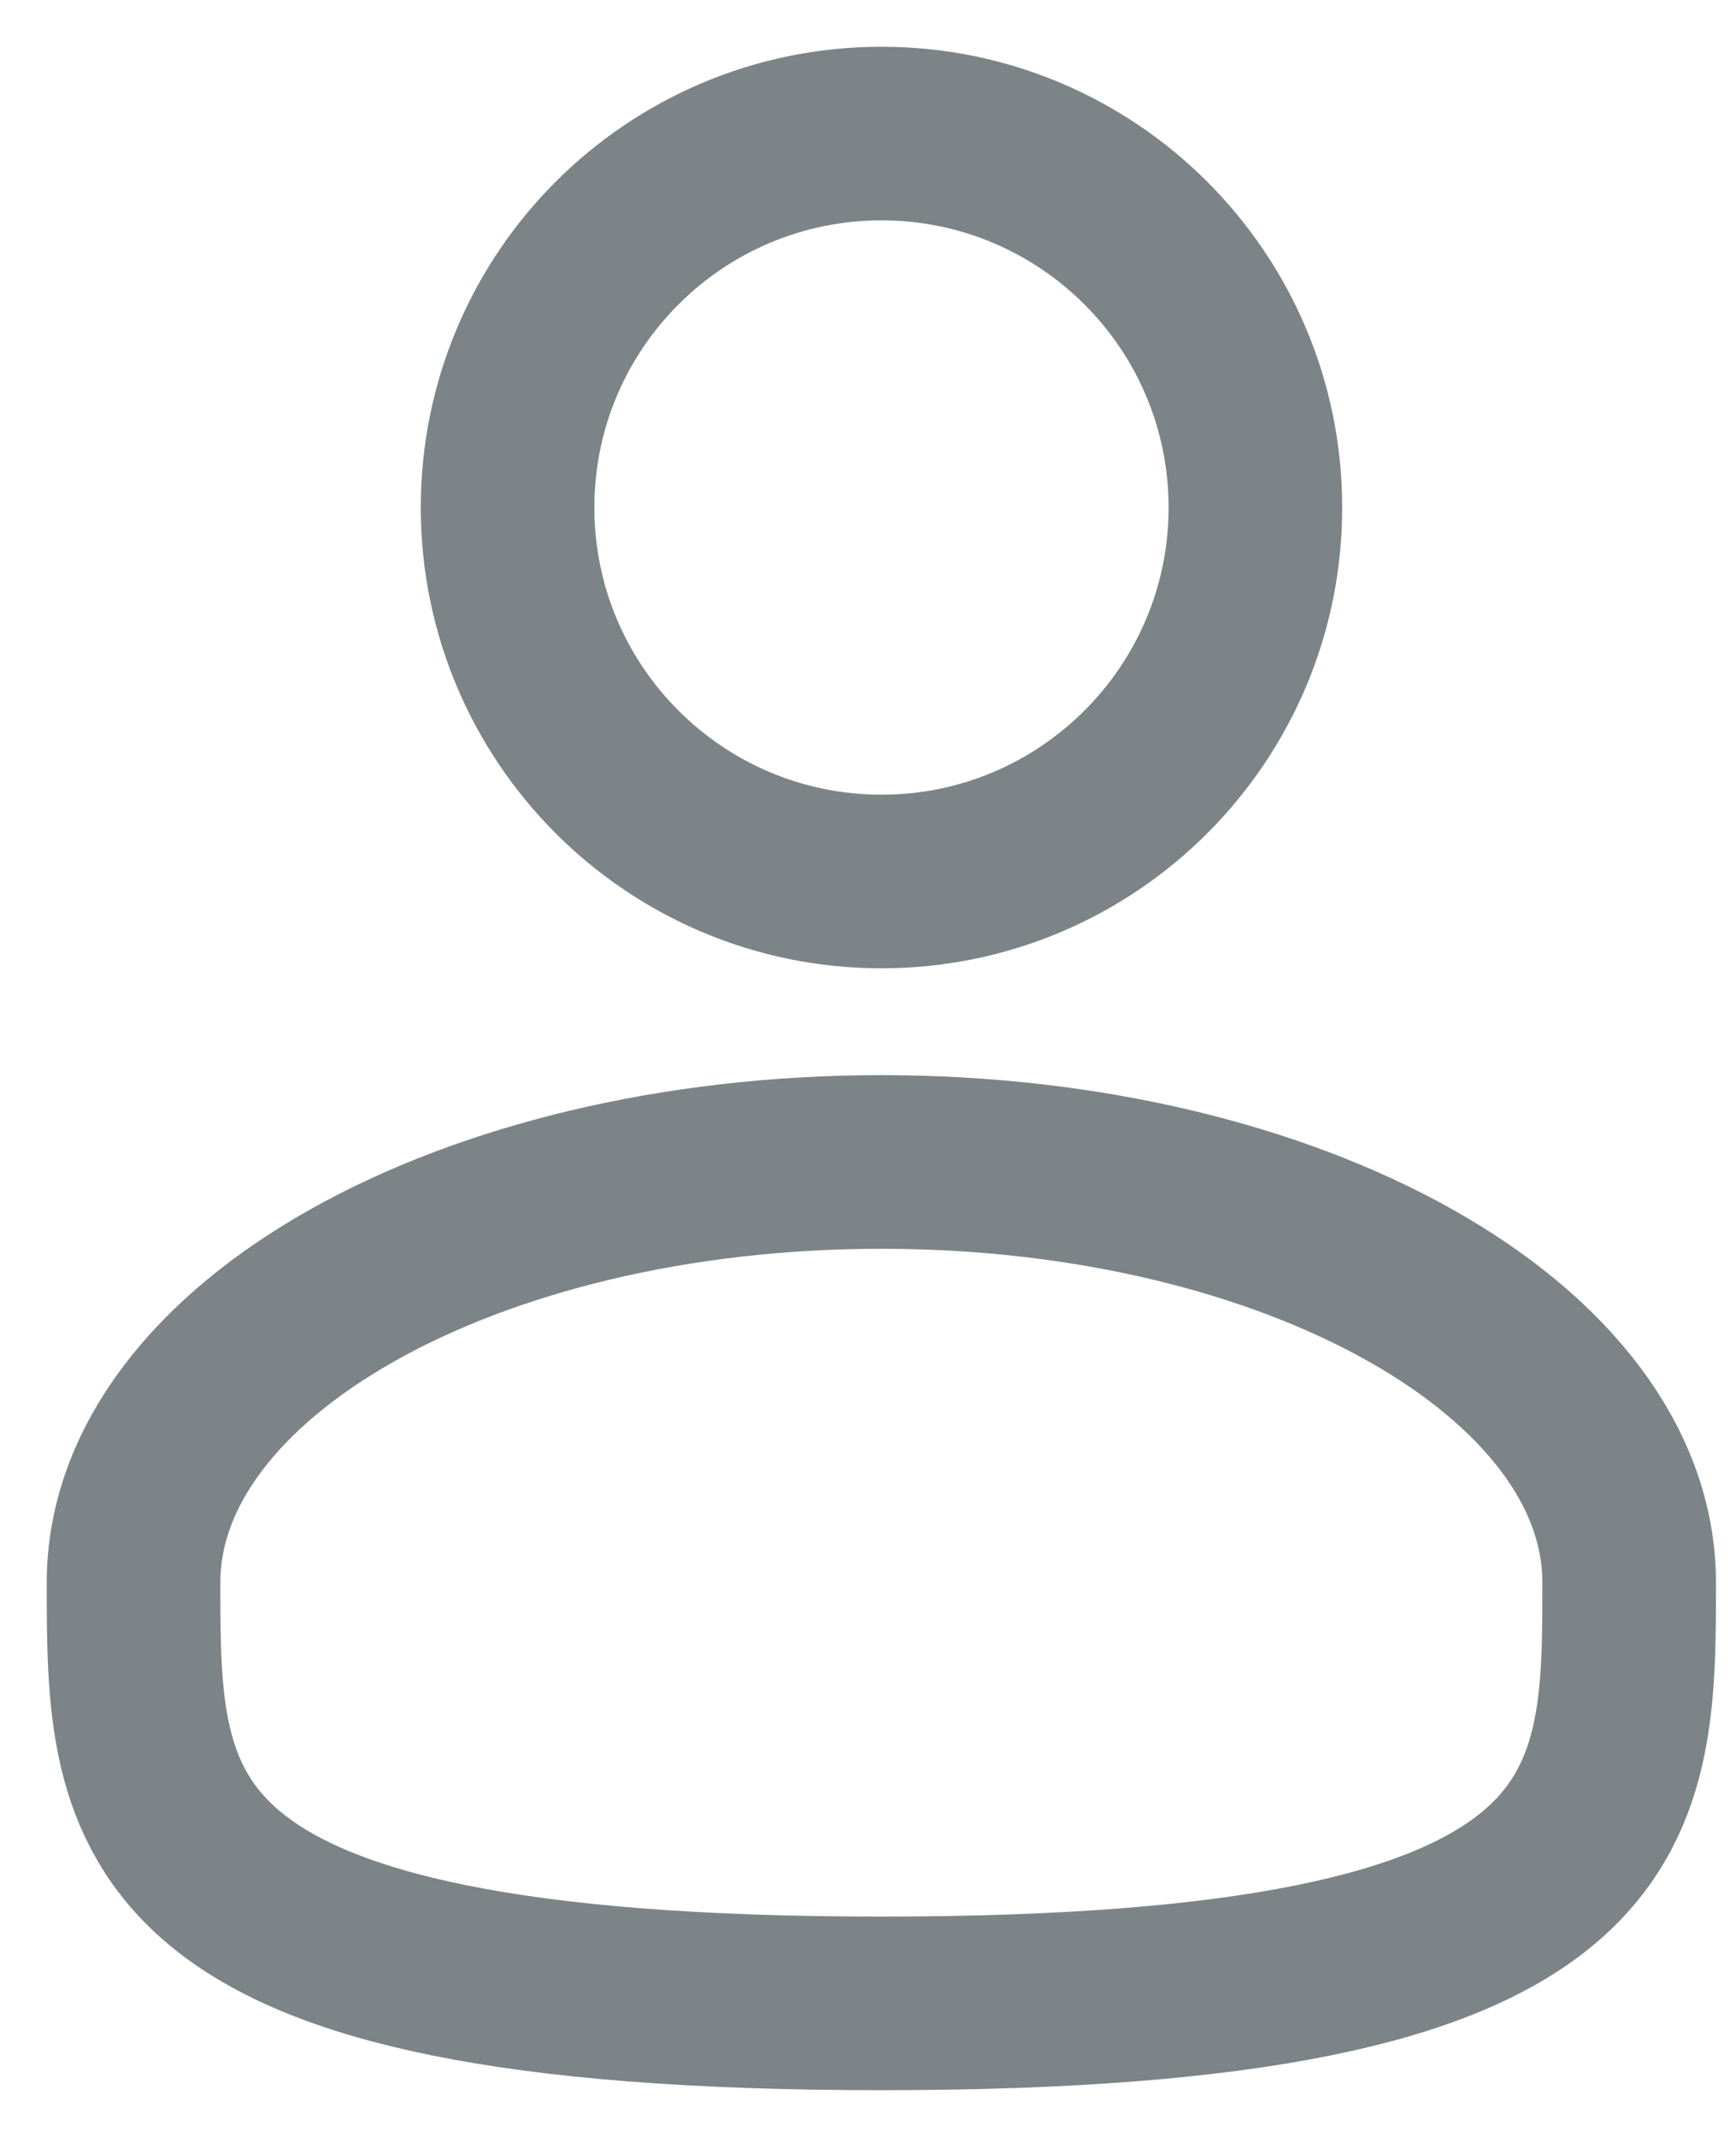 <svg width="13" height="16" viewBox="0 0 13 16" fill="none" xmlns="http://www.w3.org/2000/svg">
<path d="M6.601 6.6C8.147 6.6 9.401 5.346 9.401 3.8C9.401 2.254 8.147 1 6.601 1C5.054 1 3.801 2.254 3.801 3.8C3.801 5.346 5.054 6.6 6.601 6.6Z" stroke="#263238" stroke-opacity="0.6" stroke-width="1.3"/>
<path d="M12.2 11.85C12.2 13.589 12.2 15 6.6 15C1 15 1 13.589 1 11.85C1 10.111 3.507 8.7 6.6 8.7C9.693 8.7 12.2 10.111 12.2 11.85Z" stroke="#263238" stroke-opacity="0.6" stroke-width="1.3"/>
</svg>
